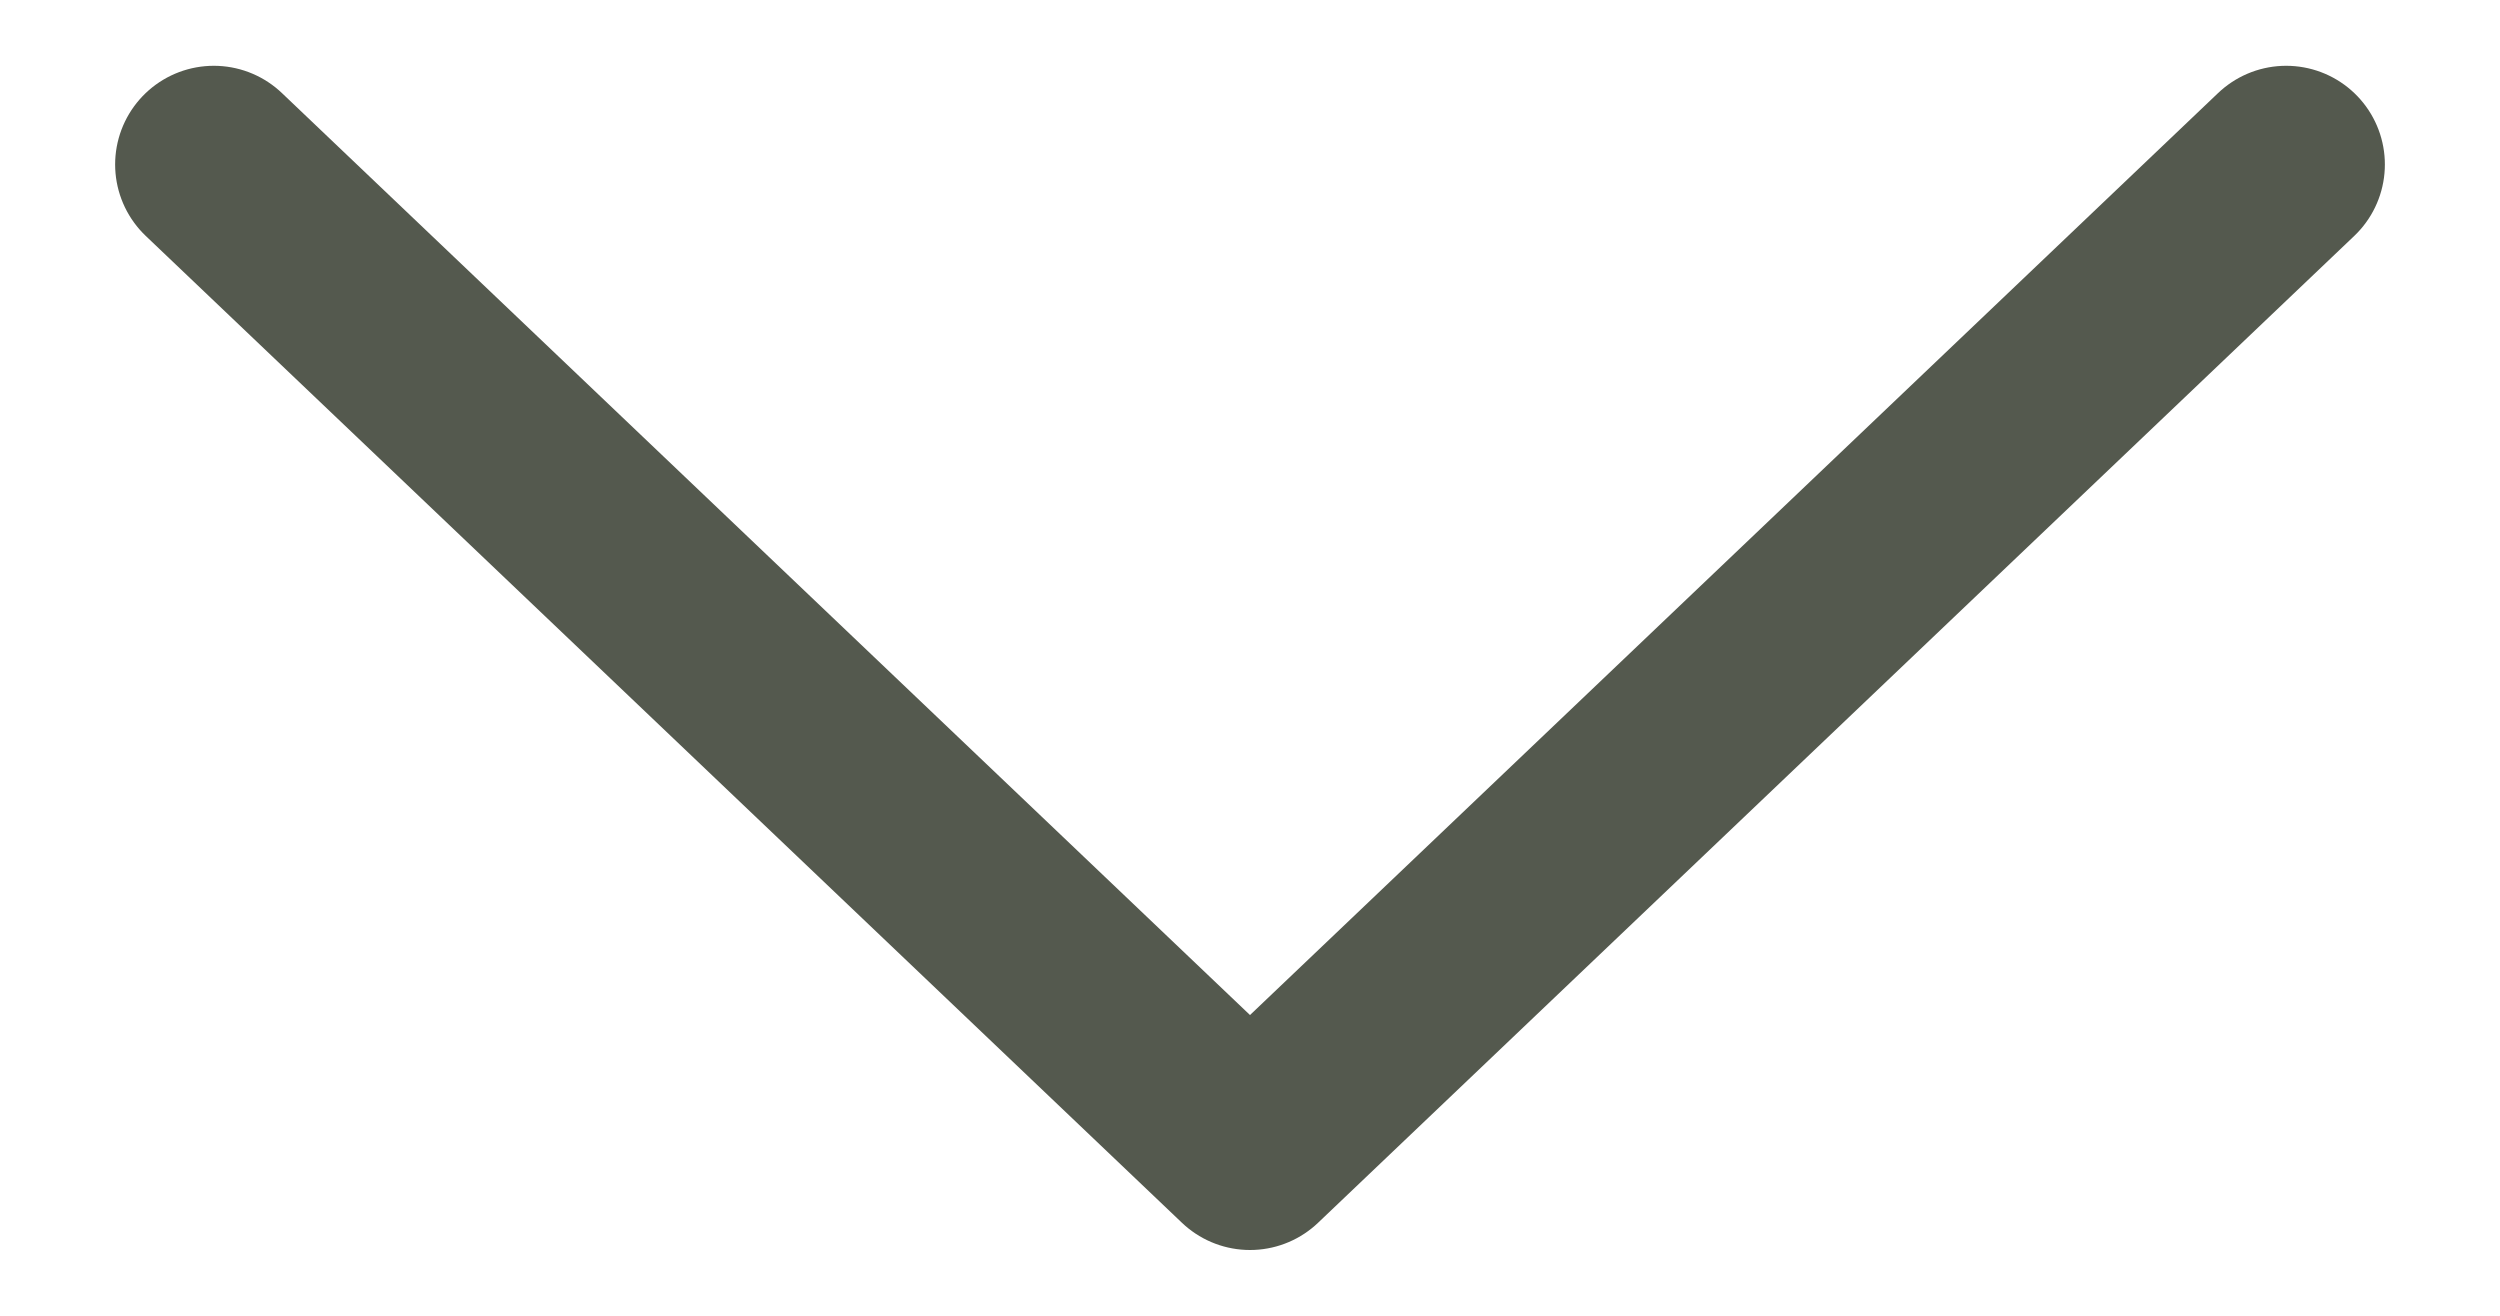<svg width="19" height="10" viewBox="0 0 19 10" fill="none" xmlns="http://www.w3.org/2000/svg">
<path d="M17.375 1.25L9.5 8.75L1.625 1.25" stroke="#54594E" stroke-width="1.5" stroke-linecap="round" stroke-linejoin="round"/>
</svg>
